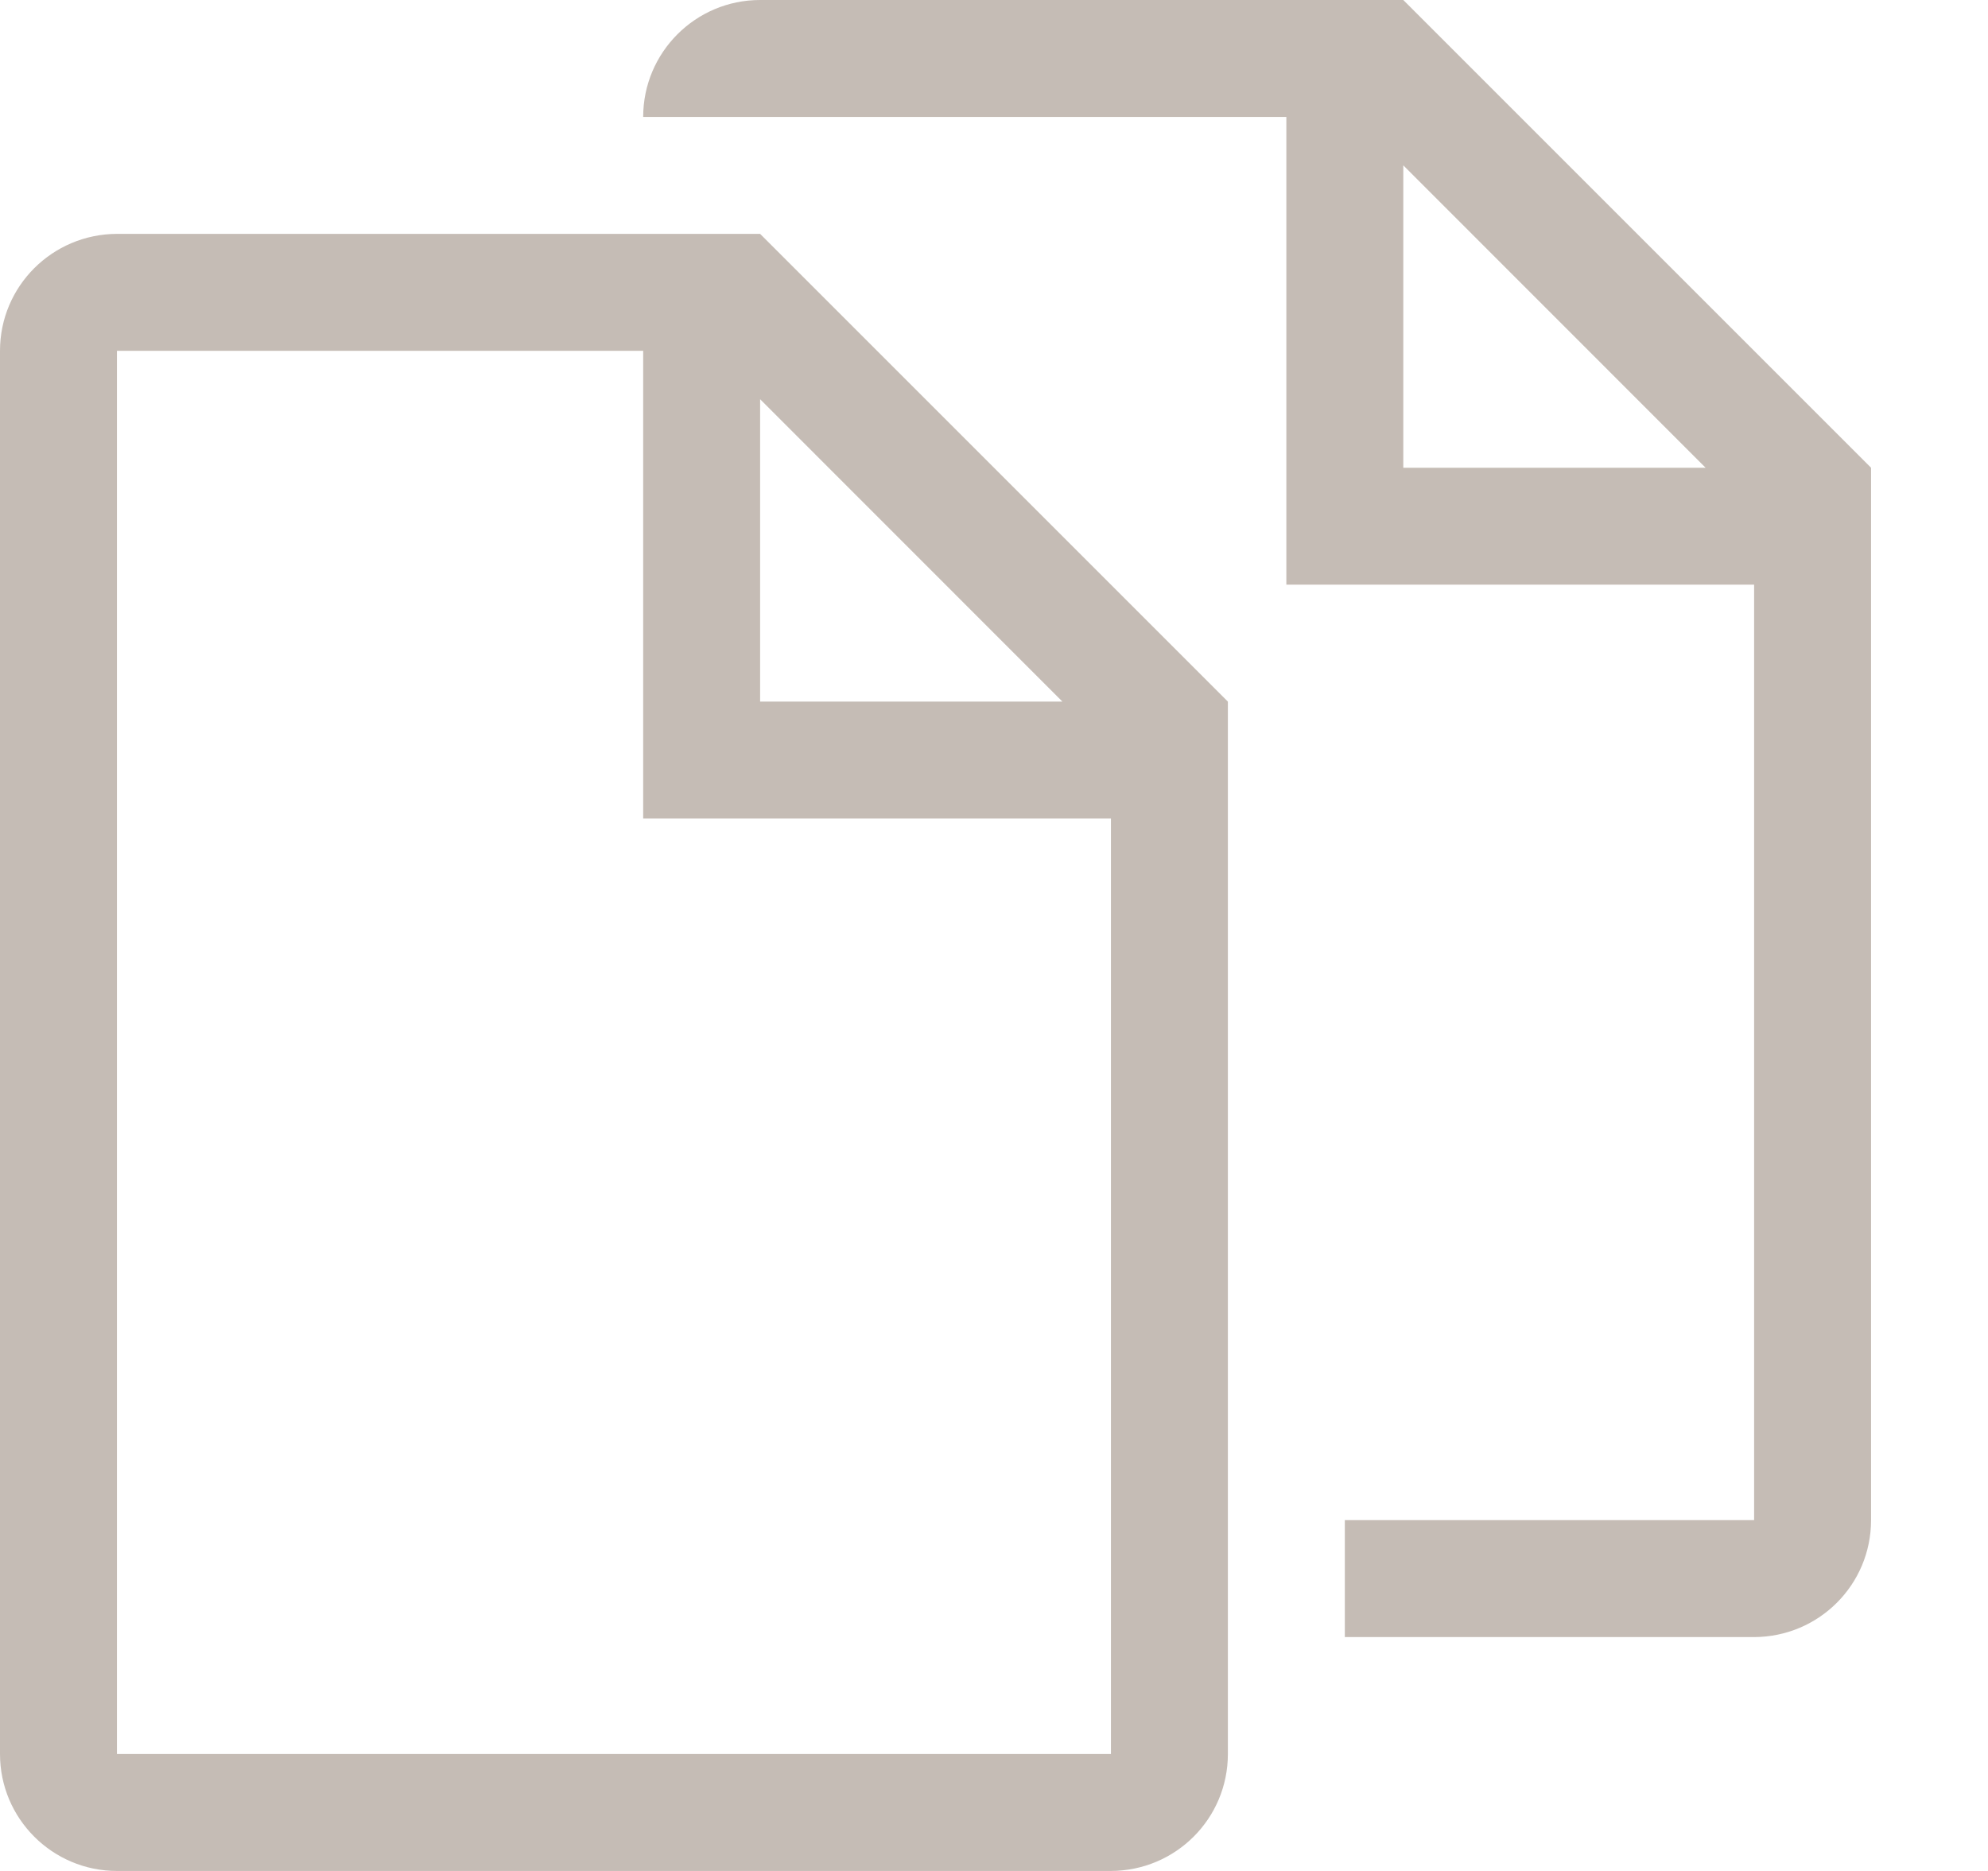 
<svg width="17px" height="16px" viewBox="6 0 17 16" version="1.1" xmlns="http://www.w3.org/2000/svg" xmlns:xlink="http://www.w3.org/1999/xlink">
    <!-- Generator: Sketch 39.1 (31720) - http://www.bohemiancoding.com/sketch -->
    <desc>Created with Sketch.</desc>
    <defs></defs>
    <path d="M12.5,2 L16.5,6 L16.5,15 C16.5,15.551 16.055,15.998 15.5,16 L7,16 C6.448,16 6,15.552 6,15 L6,3 C6,2.449 6.446,2.002 7,2 L12.5,2 Z M11.5,3 L7,3 L7,15 L15.5,15 L15.5,7 L11.5,7 L11.5,3 Z M21,14 L17.5,14 L17.5,13 L21,13 L21,5 L17,5 L17,1 L11.5,1 C11.5,0.448 11.948,0 12.5,0 L18,0 L22,4 L22,13 C22,13.551 21.555,13.998 21,14 L21,14 Z M12.5,3.414 L12.5,6 L15.085,6 L12.5,3.414 Z M18,1.414 L18,4 L20.585,4 L18,1.414 Z" id="Page-1" stroke="none" fill="#C5BCB5" fill-rule="evenodd"></path>
</svg>